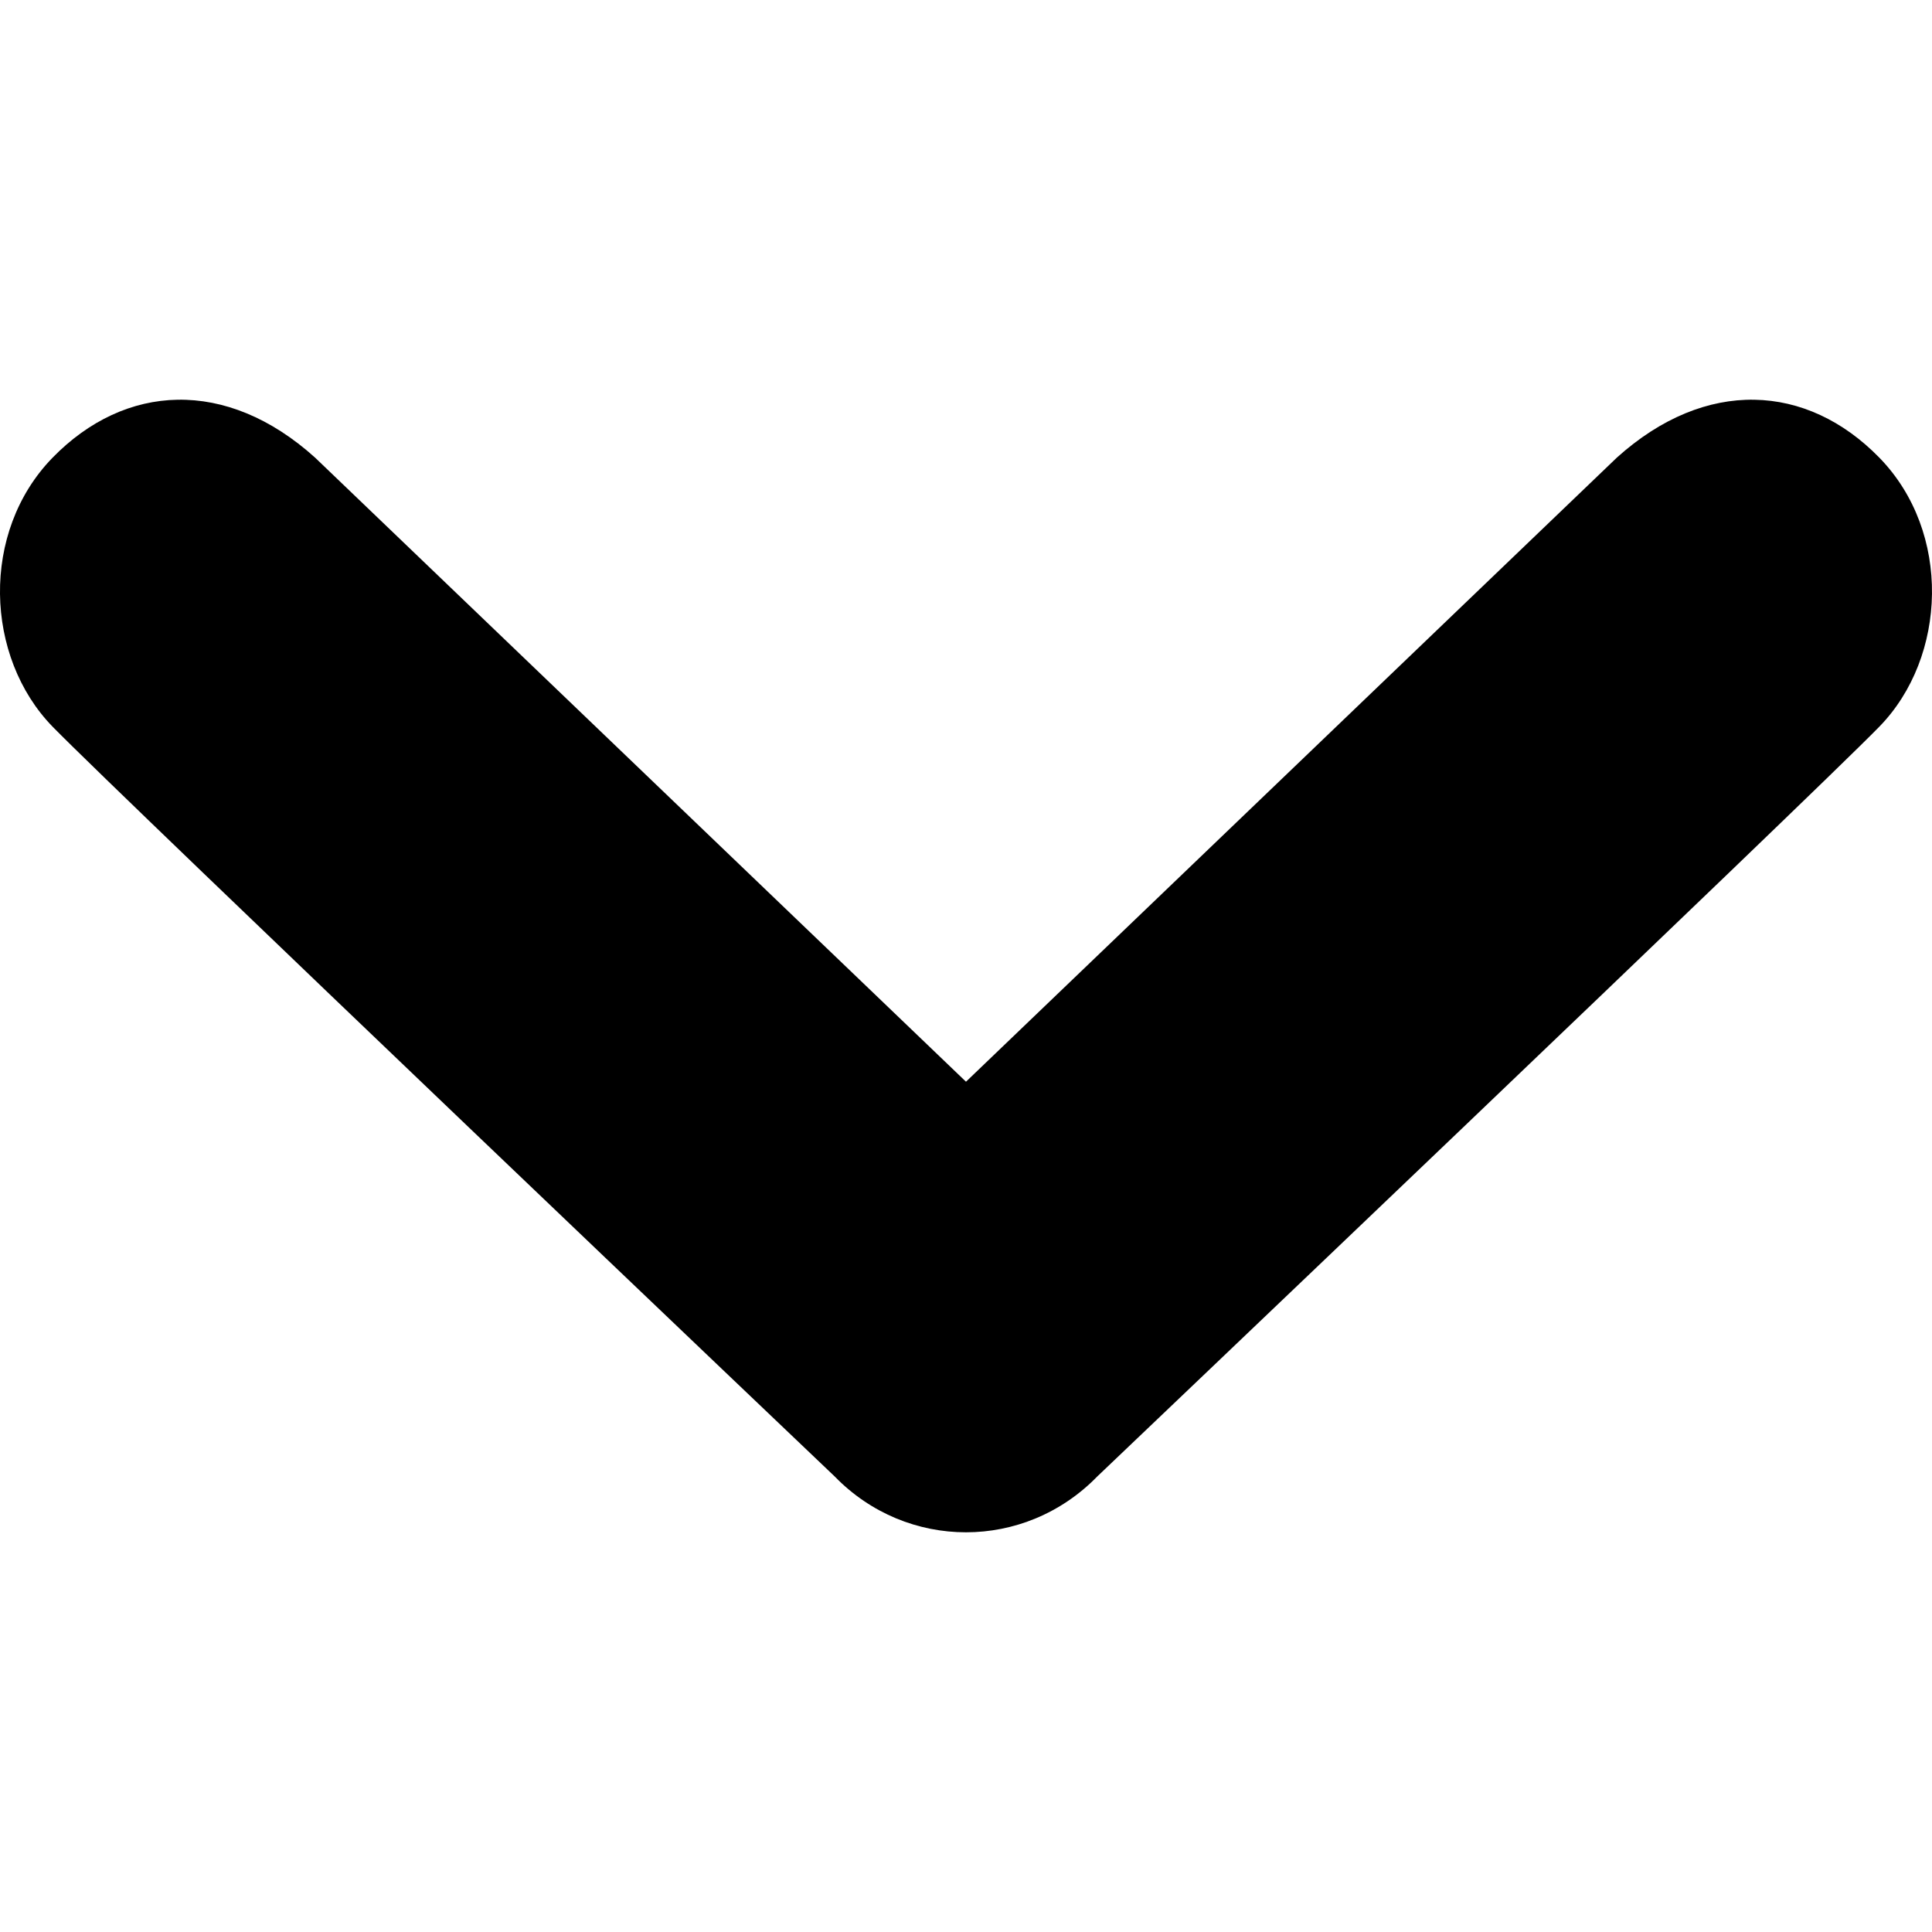 <?xml version="1.0" encoding="iso-8859-1"?>
<!-- Generator: Adobe Illustrator 18.1.1, SVG Export Plug-In . SVG Version: 6.00 Build 0)  -->
<svg version="1.1" id="Capa_1" xmlns="http://www.w3.org/2000/svg" xmlns:xlink="http://www.w3.org/1999/xlink" x="0px" y="0px"
	 viewBox="0 0 57.999 57.999" style="enable-background:new 0 0 57.999 57.999;" xml:space="preserve">
<g>
	<path d="M56.417,21.816c-2.037,2.089-23.479,22.51-23.479,22.51C31.85,45.441,30.424,46,28.999,46
		c-1.428,0-2.854-0.559-3.939-1.674c0,0-21.441-20.421-23.48-22.51c-2.037-2.09-2.176-5.848,0-8.078
		c2.174-2.229,5.211-2.406,7.879,0l19.54,18.735l19.539-18.735c2.67-2.406,5.705-2.229,7.879,0
		C58.595,15.969,58.456,19.727,56.417,21.816z"/>
</g>
<g>
</g>
<g>
</g>
<g>
</g>
<g>
</g>
<g>
</g>
<g>
</g>
<g>
</g>
<g>
</g>
<g>
</g>
<g>
</g>
<g>
</g>
<g>
</g>
<g>
</g>
<g>
</g>
<g>
</g>
</svg>
